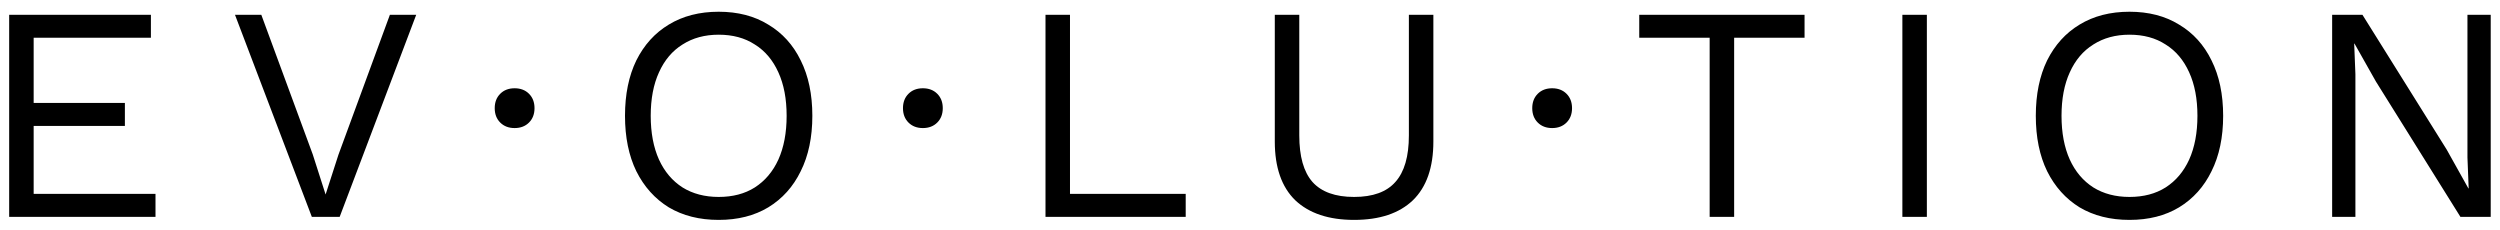 <svg width="196" height="18" viewBox="0 0 196 18" fill="none" xmlns="http://www.w3.org/2000/svg">
<path d="M0.719 17V1.16H11.831V2.96H2.639V8.072H9.791V9.872H2.639V15.2H12.191V17H0.719ZM32.631 1.16L26.631 17H24.447L18.423 1.16H20.487L24.519 12.104L25.527 15.248L26.535 12.128L30.567 1.16H32.631ZM40.346 6.92C40.81 6.92 41.186 7.064 41.474 7.352C41.762 7.64 41.906 8.016 41.906 8.48C41.906 8.944 41.762 9.32 41.474 9.608C41.186 9.896 40.81 10.04 40.346 10.04C39.882 10.04 39.506 9.896 39.218 9.608C38.93 9.32 38.786 8.944 38.786 8.48C38.786 8.016 38.93 7.64 39.218 7.352C39.506 7.064 39.882 6.92 40.346 6.92ZM56.344 0.92C57.848 0.92 59.144 1.256 60.232 1.928C61.336 2.584 62.184 3.52 62.776 4.736C63.384 5.952 63.688 7.4 63.688 9.08C63.688 10.76 63.384 12.208 62.776 13.424C62.184 14.64 61.336 15.584 60.232 16.256C59.144 16.912 57.848 17.24 56.344 17.24C54.84 17.24 53.536 16.912 52.432 16.256C51.344 15.584 50.496 14.64 49.888 13.424C49.296 12.208 49 10.76 49 9.08C49 7.4 49.296 5.952 49.888 4.736C50.496 3.52 51.344 2.584 52.432 1.928C53.536 1.256 54.84 0.92 56.344 0.92ZM56.344 2.72C55.256 2.72 54.312 2.976 53.512 3.488C52.712 3.984 52.096 4.712 51.664 5.672C51.232 6.616 51.016 7.752 51.016 9.08C51.016 10.408 51.232 11.552 51.664 12.512C52.096 13.456 52.712 14.184 53.512 14.696C54.312 15.192 55.256 15.44 56.344 15.44C57.448 15.44 58.392 15.192 59.176 14.696C59.976 14.184 60.592 13.456 61.024 12.512C61.456 11.552 61.672 10.408 61.672 9.08C61.672 7.752 61.456 6.616 61.024 5.672C60.592 4.712 59.976 3.984 59.176 3.488C58.392 2.976 57.448 2.72 56.344 2.72ZM72.353 6.92C72.817 6.92 73.193 7.064 73.481 7.352C73.769 7.64 73.913 8.016 73.913 8.48C73.913 8.944 73.769 9.32 73.481 9.608C73.193 9.896 72.817 10.04 72.353 10.04C71.889 10.04 71.513 9.896 71.225 9.608C70.937 9.32 70.793 8.944 70.793 8.48C70.793 8.016 70.937 7.64 71.225 7.352C71.513 7.064 71.889 6.92 72.353 6.92ZM83.887 15.2H92.959V17H81.967V1.16H83.887V15.2ZM112.376 1.16V11.096C112.376 13.128 111.84 14.664 110.768 15.704C109.696 16.728 108.16 17.24 106.16 17.24C104.176 17.24 102.64 16.728 101.552 15.704C100.48 14.664 99.944 13.128 99.944 11.096V1.16H101.864V10.616C101.864 12.264 102.208 13.48 102.896 14.264C103.6 15.048 104.688 15.44 106.16 15.44C107.632 15.44 108.712 15.048 109.4 14.264C110.104 13.48 110.456 12.264 110.456 10.616V1.16H112.376ZM121.688 6.92C122.152 6.92 122.528 7.064 122.816 7.352C123.104 7.64 123.248 8.016 123.248 8.48C123.248 8.944 123.104 9.32 122.816 9.608C122.528 9.896 122.152 10.04 121.688 10.04C121.224 10.04 120.848 9.896 120.56 9.608C120.272 9.32 120.128 8.944 120.128 8.48C120.128 8.016 120.272 7.64 120.56 7.352C120.848 7.064 121.224 6.92 121.688 6.92ZM141.477 1.16V2.96H135.957V17H134.037V2.96H128.517V1.16H141.477ZM151.066 1.16V17H149.146V1.16H151.066ZM166.951 0.92C168.455 0.92 169.751 1.256 170.839 1.928C171.943 2.584 172.791 3.52 173.383 4.736C173.991 5.952 174.295 7.4 174.295 9.08C174.295 10.76 173.991 12.208 173.383 13.424C172.791 14.64 171.943 15.584 170.839 16.256C169.751 16.912 168.455 17.24 166.951 17.24C165.447 17.24 164.143 16.912 163.039 16.256C161.951 15.584 161.103 14.64 160.495 13.424C159.903 12.208 159.607 10.76 159.607 9.08C159.607 7.4 159.903 5.952 160.495 4.736C161.103 3.52 161.951 2.584 163.039 1.928C164.143 1.256 165.447 0.92 166.951 0.92ZM166.951 2.72C165.863 2.72 164.919 2.976 164.119 3.488C163.319 3.984 162.703 4.712 162.271 5.672C161.839 6.616 161.623 7.752 161.623 9.08C161.623 10.408 161.839 11.552 162.271 12.512C162.703 13.456 163.319 14.184 164.119 14.696C164.919 15.192 165.863 15.44 166.951 15.44C168.055 15.44 168.999 15.192 169.783 14.696C170.583 14.184 171.199 13.456 171.631 12.512C172.063 11.552 172.279 10.408 172.279 9.08C172.279 7.752 172.063 6.616 171.631 5.672C171.199 4.712 170.583 3.984 169.783 3.488C168.999 2.976 168.055 2.72 166.951 2.72ZM195.272 1.16V17H192.896L186.272 6.392L184.592 3.416H184.568L184.664 5.816V17H182.84V1.16H185.216L191.816 11.72L193.52 14.768H193.544L193.448 12.344V1.16H195.272Z" fill="black"/>
</svg>
